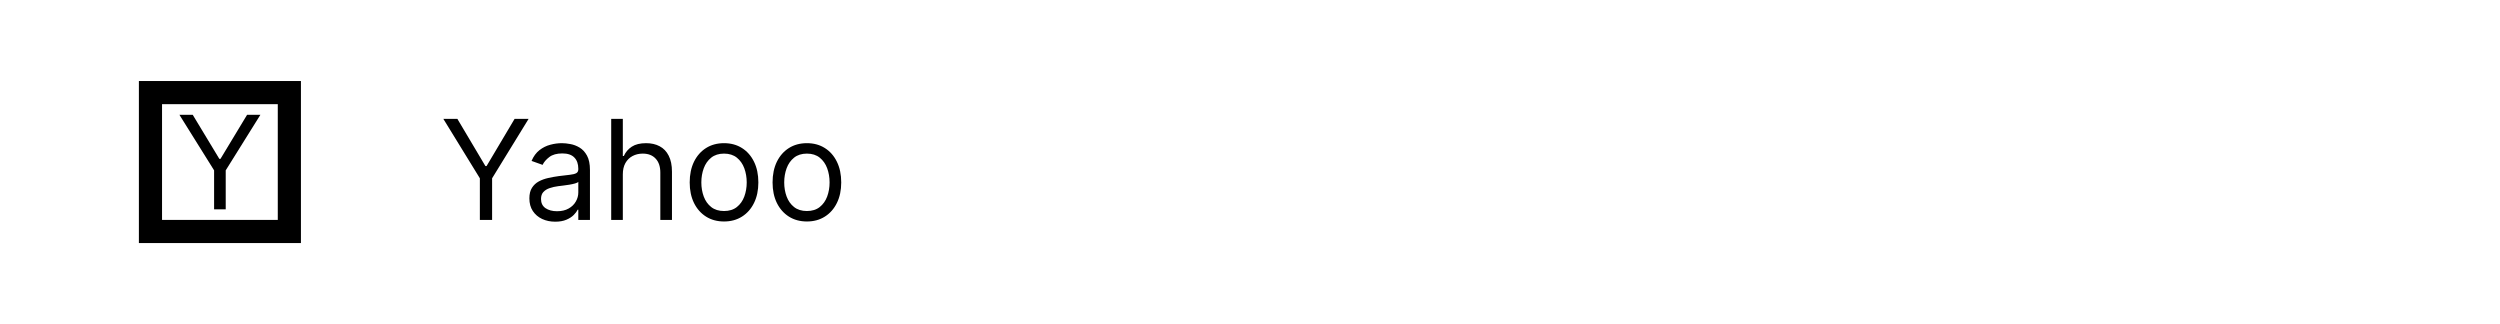 <svg width="108" height="14" viewBox="0 0 108 14" fill="none" xmlns="http://www.w3.org/2000/svg">
<rect x="6.5" y="4" width="6" height="6" stroke="black"/>
<path d="M7.75 4.958H8.325L9.476 6.864H9.524L10.675 4.958H11.25L9.751 7.359V9.042H9.249V7.359L7.75 4.958Z" fill="black"/>
<path d="M19.153 5.136H19.759L20.969 7.173H21.02L22.23 5.136H22.835L21.259 7.702V9.5H20.73V7.702L19.153 5.136ZM23.986 9.577C23.778 9.577 23.59 9.538 23.421 9.46C23.252 9.38 23.118 9.266 23.018 9.116C22.919 8.966 22.869 8.784 22.869 8.571C22.869 8.384 22.906 8.232 22.98 8.115C23.054 7.997 23.153 7.905 23.276 7.838C23.4 7.771 23.536 7.722 23.685 7.689C23.836 7.655 23.987 7.628 24.139 7.608C24.338 7.582 24.499 7.563 24.623 7.55C24.748 7.536 24.839 7.513 24.896 7.48C24.954 7.447 24.983 7.391 24.983 7.31V7.293C24.983 7.082 24.925 6.919 24.81 6.803C24.697 6.686 24.524 6.628 24.293 6.628C24.053 6.628 23.864 6.68 23.728 6.786C23.592 6.891 23.496 7.003 23.44 7.122L22.963 6.952C23.048 6.753 23.162 6.598 23.304 6.487C23.447 6.375 23.604 6.297 23.773 6.253C23.943 6.207 24.111 6.185 24.276 6.185C24.381 6.185 24.501 6.197 24.638 6.223C24.776 6.247 24.908 6.298 25.036 6.374C25.166 6.451 25.273 6.567 25.358 6.722C25.443 6.876 25.486 7.084 25.486 7.344V9.5H24.983V9.057H24.957C24.923 9.128 24.866 9.204 24.787 9.285C24.707 9.366 24.602 9.435 24.47 9.491C24.337 9.548 24.176 9.577 23.986 9.577ZM24.062 9.125C24.261 9.125 24.429 9.086 24.565 9.008C24.703 8.93 24.807 8.829 24.876 8.705C24.947 8.582 24.983 8.452 24.983 8.315V7.855C24.962 7.881 24.915 7.904 24.842 7.925C24.771 7.945 24.689 7.963 24.595 7.979C24.503 7.993 24.413 8.006 24.325 8.017C24.238 8.027 24.168 8.036 24.114 8.043C23.983 8.06 23.861 8.087 23.747 8.126C23.635 8.163 23.544 8.219 23.474 8.294C23.406 8.368 23.372 8.469 23.372 8.597C23.372 8.771 23.437 8.903 23.566 8.993C23.697 9.081 23.862 9.125 24.062 9.125ZM26.906 7.531V9.5H26.404V5.136H26.906V6.739H26.949C27.026 6.57 27.141 6.435 27.294 6.336C27.449 6.235 27.655 6.185 27.912 6.185C28.135 6.185 28.33 6.229 28.498 6.319C28.666 6.407 28.796 6.543 28.888 6.726C28.982 6.908 29.029 7.139 29.029 7.42V9.5H28.526V7.455C28.526 7.195 28.458 6.994 28.323 6.852C28.19 6.708 28.004 6.636 27.767 6.636C27.602 6.636 27.455 6.671 27.324 6.741C27.195 6.81 27.093 6.912 27.017 7.045C26.943 7.179 26.906 7.341 26.906 7.531ZM31.278 9.568C30.983 9.568 30.723 9.498 30.5 9.357C30.279 9.217 30.105 9.02 29.98 8.767C29.857 8.514 29.795 8.219 29.795 7.881C29.795 7.54 29.857 7.242 29.98 6.988C30.105 6.734 30.279 6.536 30.5 6.396C30.723 6.255 30.983 6.185 31.278 6.185C31.573 6.185 31.832 6.255 32.054 6.396C32.277 6.536 32.45 6.734 32.574 6.988C32.699 7.242 32.761 7.54 32.761 7.881C32.761 8.219 32.699 8.514 32.574 8.767C32.45 9.02 32.277 9.217 32.054 9.357C31.832 9.498 31.573 9.568 31.278 9.568ZM31.278 9.116C31.503 9.116 31.687 9.059 31.832 8.944C31.977 8.829 32.084 8.678 32.154 8.49C32.223 8.303 32.258 8.099 32.258 7.881C32.258 7.662 32.223 7.458 32.154 7.269C32.084 7.08 31.977 6.928 31.832 6.811C31.687 6.695 31.503 6.636 31.278 6.636C31.054 6.636 30.869 6.695 30.724 6.811C30.579 6.928 30.472 7.08 30.402 7.269C30.333 7.458 30.298 7.662 30.298 7.881C30.298 8.099 30.333 8.303 30.402 8.49C30.472 8.678 30.579 8.829 30.724 8.944C30.869 9.059 31.054 9.116 31.278 9.116ZM34.858 9.568C34.563 9.568 34.303 9.498 34.08 9.357C33.859 9.217 33.685 9.02 33.56 8.767C33.437 8.514 33.375 8.219 33.375 7.881C33.375 7.54 33.437 7.242 33.56 6.988C33.685 6.734 33.859 6.536 34.08 6.396C34.303 6.255 34.563 6.185 34.858 6.185C35.154 6.185 35.412 6.255 35.634 6.396C35.857 6.536 36.03 6.734 36.154 6.988C36.279 7.242 36.341 7.54 36.341 7.881C36.341 8.219 36.279 8.514 36.154 8.767C36.03 9.02 35.857 9.217 35.634 9.357C35.412 9.498 35.154 9.568 34.858 9.568ZM34.858 9.116C35.083 9.116 35.267 9.059 35.412 8.944C35.557 8.829 35.664 8.678 35.734 8.49C35.803 8.303 35.838 8.099 35.838 7.881C35.838 7.662 35.803 7.458 35.734 7.269C35.664 7.08 35.557 6.928 35.412 6.811C35.267 6.695 35.083 6.636 34.858 6.636C34.634 6.636 34.449 6.695 34.304 6.811C34.159 6.928 34.052 7.08 33.982 7.269C33.913 7.458 33.878 7.662 33.878 7.881C33.878 8.099 33.913 8.303 33.982 8.49C34.052 8.678 34.159 8.829 34.304 8.944C34.449 9.059 34.634 9.116 34.858 9.116Z" fill="black"/>
</svg>
